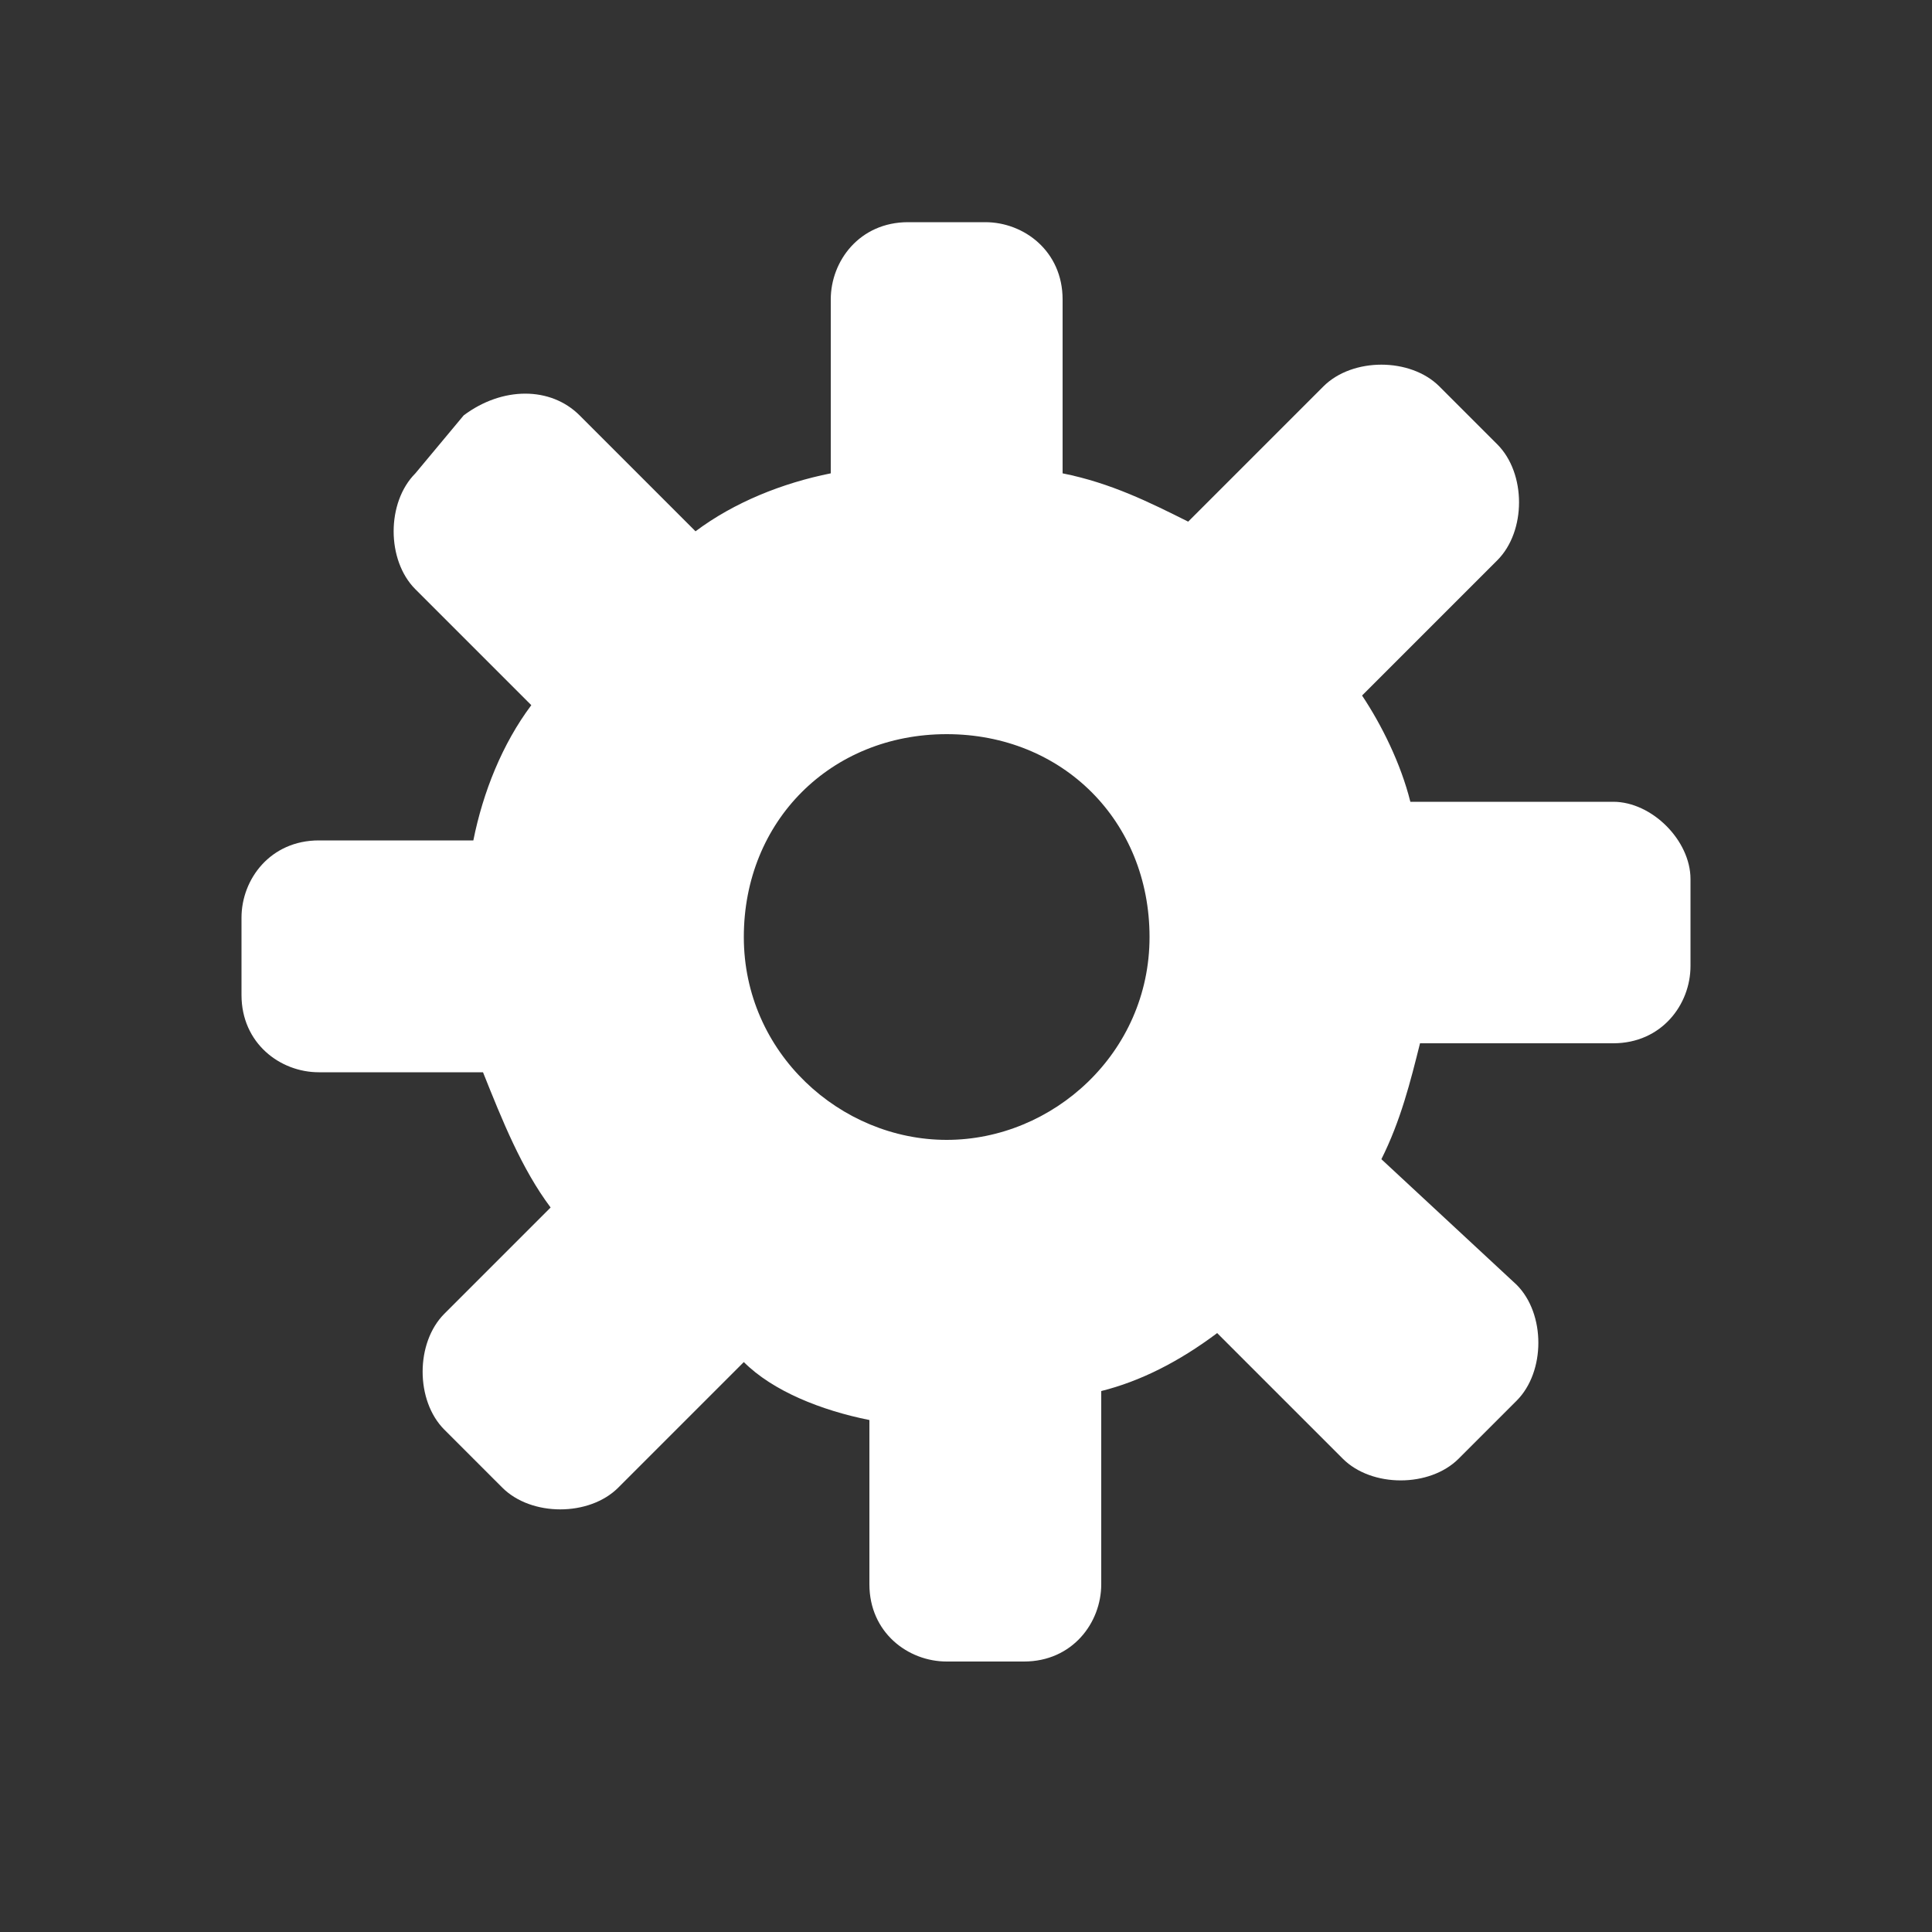 <?xml version="1.0" encoding="utf-8"?>
<!-- Generator: Adobe Illustrator 18.1.0, SVG Export Plug-In . SVG Version: 6.00 Build 0)  -->
<!DOCTYPE svg PUBLIC "-//W3C//DTD SVG 1.1//EN" "http://www.w3.org/Graphics/SVG/1.1/DTD/svg11.dtd">
<svg version="1.1" id="Layer_1" xmlns="http://www.w3.org/2000/svg" xmlns:xlink="http://www.w3.org/1999/xlink" x="0px" y="0px"
	 viewBox="0 0 20 20" enable-background="new 0 0 20 20" xml:space="preserve">
<rect x="0" y="0" width="20" height="20" fill="#333333" stroke="none"/>
<g id="New_Symbol_83">
	<g>
		<g>
			<path fill="#FFFFFF" d="M16.7,8.3h-2.1c-0.1-0.4-0.3-0.8-0.5-1.1l1.4-1.4c0.3-0.3,0.3-0.9,0-1.2L14.9,4c-0.3-0.3-0.9-0.3-1.2,0
				l-1.4,1.4C11.9,5.2,11.5,5,11,4.9V3.1c0-0.5-0.4-0.8-0.8-0.8H9.4c-0.5,0-0.8,0.4-0.8,0.8v1.8C8.1,5,7.6,5.2,7.2,5.5L6,4.3
				C5.7,4,5.2,4,4.8,4.3L4.3,4.9c-0.3,0.3-0.3,0.9,0,1.2l1.2,1.2C5.2,7.7,5,8.2,4.9,8.7H3.3c-0.5,0-0.8,0.4-0.8,0.8v0.8
				c0,0.5,0.4,0.8,0.8,0.8H5c0.2,0.5,0.4,1,0.7,1.4l-1.1,1.1c-0.3,0.3-0.3,0.9,0,1.2l0.6,0.6c0.3,0.3,0.9,0.3,1.2,0l1.3-1.3
				C8,14.4,8.5,14.6,9,14.7v1.7c0,0.5,0.4,0.8,0.8,0.8h0.8c0.5,0,0.8-0.4,0.8-0.8v-2c0.4-0.1,0.8-0.3,1.2-0.6l1.3,1.3
				c0.3,0.3,0.9,0.3,1.2,0l0.6-0.6c0.3-0.3,0.3-0.9,0-1.2L14.3,12c0.2-0.4,0.3-0.8,0.4-1.2h2c0.5,0,0.8-0.4,0.8-0.8V9.1
				C17.5,8.7,17.1,8.3,16.7,8.3z M9.8,11.8c-1.1,0-2.1-0.9-2.1-2.1c0-1.2,0.9-2.1,2.1-2.1c1.2,0,2.1,0.9,2.1,2.1
				C11.9,10.9,10.9,11.8,9.8,11.8z"/>
		</g>
	</g>
</g>
</svg>

